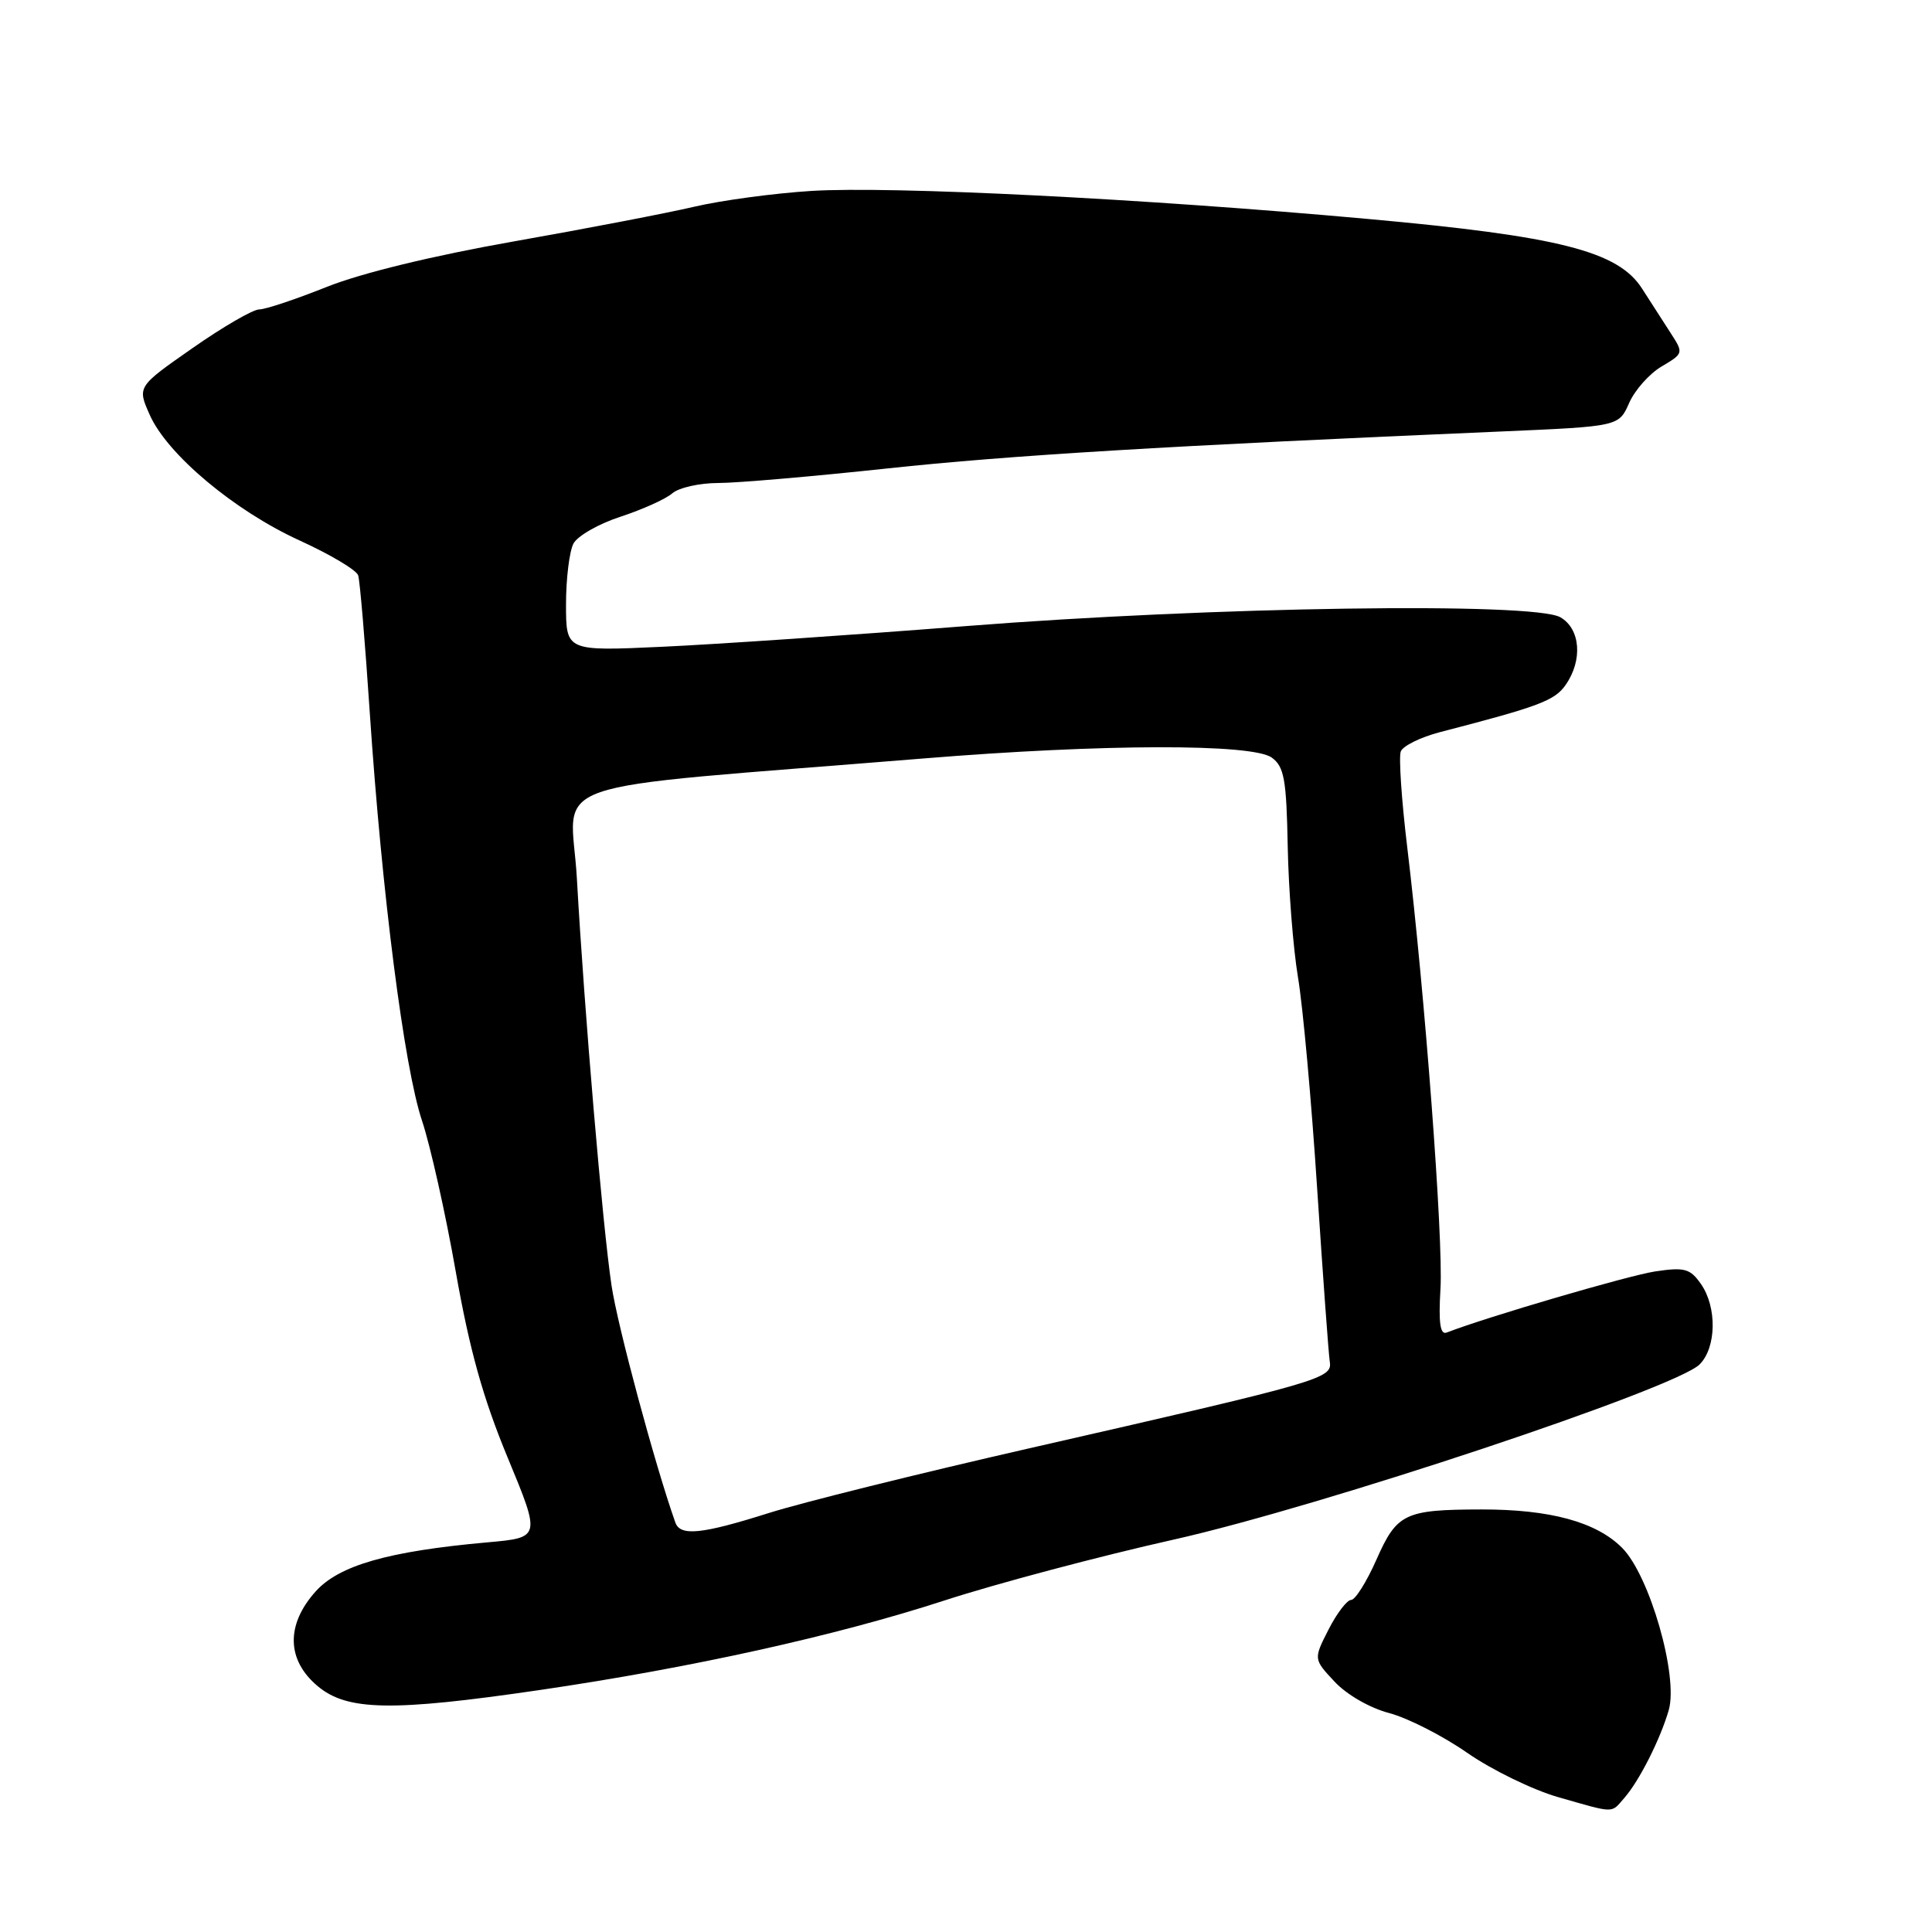 <?xml version="1.0" encoding="UTF-8" standalone="no"?>
<!DOCTYPE svg PUBLIC "-//W3C//DTD SVG 1.1//EN" "http://www.w3.org/Graphics/SVG/1.1/DTD/svg11.dtd" >
<svg xmlns="http://www.w3.org/2000/svg" xmlns:xlink="http://www.w3.org/1999/xlink" version="1.1" viewBox="0 0 256 256">
 <g >
 <path fill="currentColor"
d=" M 215.22 238.25 C 217.21 235.99 220.01 230.44 221.12 226.59 C 222.41 222.07 218.58 208.73 214.93 205.09 C 211.51 201.66 205.39 200.00 196.31 200.01 C 186.13 200.03 185.10 200.52 182.39 206.65 C 181.09 209.59 179.58 212.00 179.03 212.00 C 178.49 212.00 177.14 213.76 176.04 215.92 C 174.04 219.84 174.04 219.84 176.84 222.83 C 178.45 224.56 181.52 226.32 184.07 226.99 C 186.51 227.63 191.17 230.00 194.43 232.27 C 197.69 234.53 203.09 237.16 206.43 238.12 C 214.09 240.31 213.43 240.30 215.22 238.25 Z  M 71.50 223.94 C 91.57 221.00 110.77 216.75 125.12 212.08 C 131.98 209.85 145.67 206.21 155.54 204.00 C 175.10 199.61 222.03 183.97 225.21 180.79 C 227.44 178.56 227.53 173.20 225.38 170.13 C 223.95 168.09 223.22 167.89 219.32 168.47 C 215.78 169.01 197.15 174.46 191.69 176.57 C 190.83 176.90 190.60 175.31 190.87 170.76 C 191.26 164.22 188.80 131.60 186.46 112.21 C 185.71 106.00 185.33 100.31 185.61 99.57 C 185.90 98.83 188.24 97.68 190.81 97.01 C 203.95 93.61 206.00 92.84 207.45 90.76 C 209.75 87.48 209.42 83.31 206.75 81.79 C 203.20 79.76 160.60 80.39 128.00 82.96 C 112.88 84.15 94.76 85.38 87.75 85.70 C 75.00 86.29 75.00 86.29 75.00 80.08 C 75.00 76.66 75.45 73.04 75.99 72.02 C 76.54 71.00 79.35 69.40 82.24 68.46 C 85.13 67.51 88.21 66.13 89.08 65.37 C 89.95 64.62 92.69 64.00 95.17 64.00 C 97.65 64.00 107.74 63.13 117.59 62.07 C 133.82 60.33 154.67 59.07 199.00 57.17 C 214.50 56.50 214.50 56.50 215.87 53.40 C 216.62 51.69 218.56 49.51 220.17 48.56 C 223.08 46.84 223.09 46.79 221.39 44.16 C 220.44 42.70 218.72 40.03 217.58 38.24 C 214.42 33.29 206.60 31.30 181.23 29.01 C 151.46 26.31 118.14 24.64 107.50 25.30 C 102.55 25.61 95.58 26.55 92.00 27.39 C 88.42 28.23 77.66 30.30 68.08 31.99 C 57.27 33.90 47.86 36.19 43.26 38.03 C 39.18 39.66 35.17 41.00 34.35 41.00 C 33.52 41.00 29.55 43.30 25.52 46.12 C 18.18 51.24 18.18 51.24 19.84 54.97 C 22.17 60.23 31.10 67.70 39.73 71.63 C 43.76 73.47 47.24 75.54 47.46 76.24 C 47.69 76.93 48.38 85.14 49.00 94.47 C 50.60 118.35 53.55 141.45 55.92 148.50 C 57.02 151.80 59.04 160.80 60.39 168.50 C 62.22 178.87 64.00 185.25 67.26 193.12 C 71.66 203.74 71.66 203.74 64.58 204.37 C 51.42 205.55 44.91 207.42 41.81 210.89 C 37.87 215.29 37.97 219.96 42.08 223.41 C 45.99 226.70 51.90 226.81 71.50 223.94 Z  M 89.49 201.75 C 86.81 194.19 81.83 175.72 81.03 170.33 C 79.84 162.39 77.42 133.86 76.44 116.41 C 75.68 102.84 70.16 104.75 122.50 100.49 C 146.18 98.56 165.96 98.52 168.52 100.39 C 170.16 101.59 170.46 103.25 170.63 112.14 C 170.74 117.84 171.35 125.65 171.99 129.50 C 172.64 133.35 173.78 145.95 174.53 157.50 C 175.29 169.05 176.04 179.36 176.20 180.41 C 176.55 182.68 175.41 183.01 136.16 191.96 C 121.67 195.27 106.23 199.10 101.85 200.49 C 92.96 203.30 90.15 203.58 89.49 201.75 Z "/>
</g>
</svg>